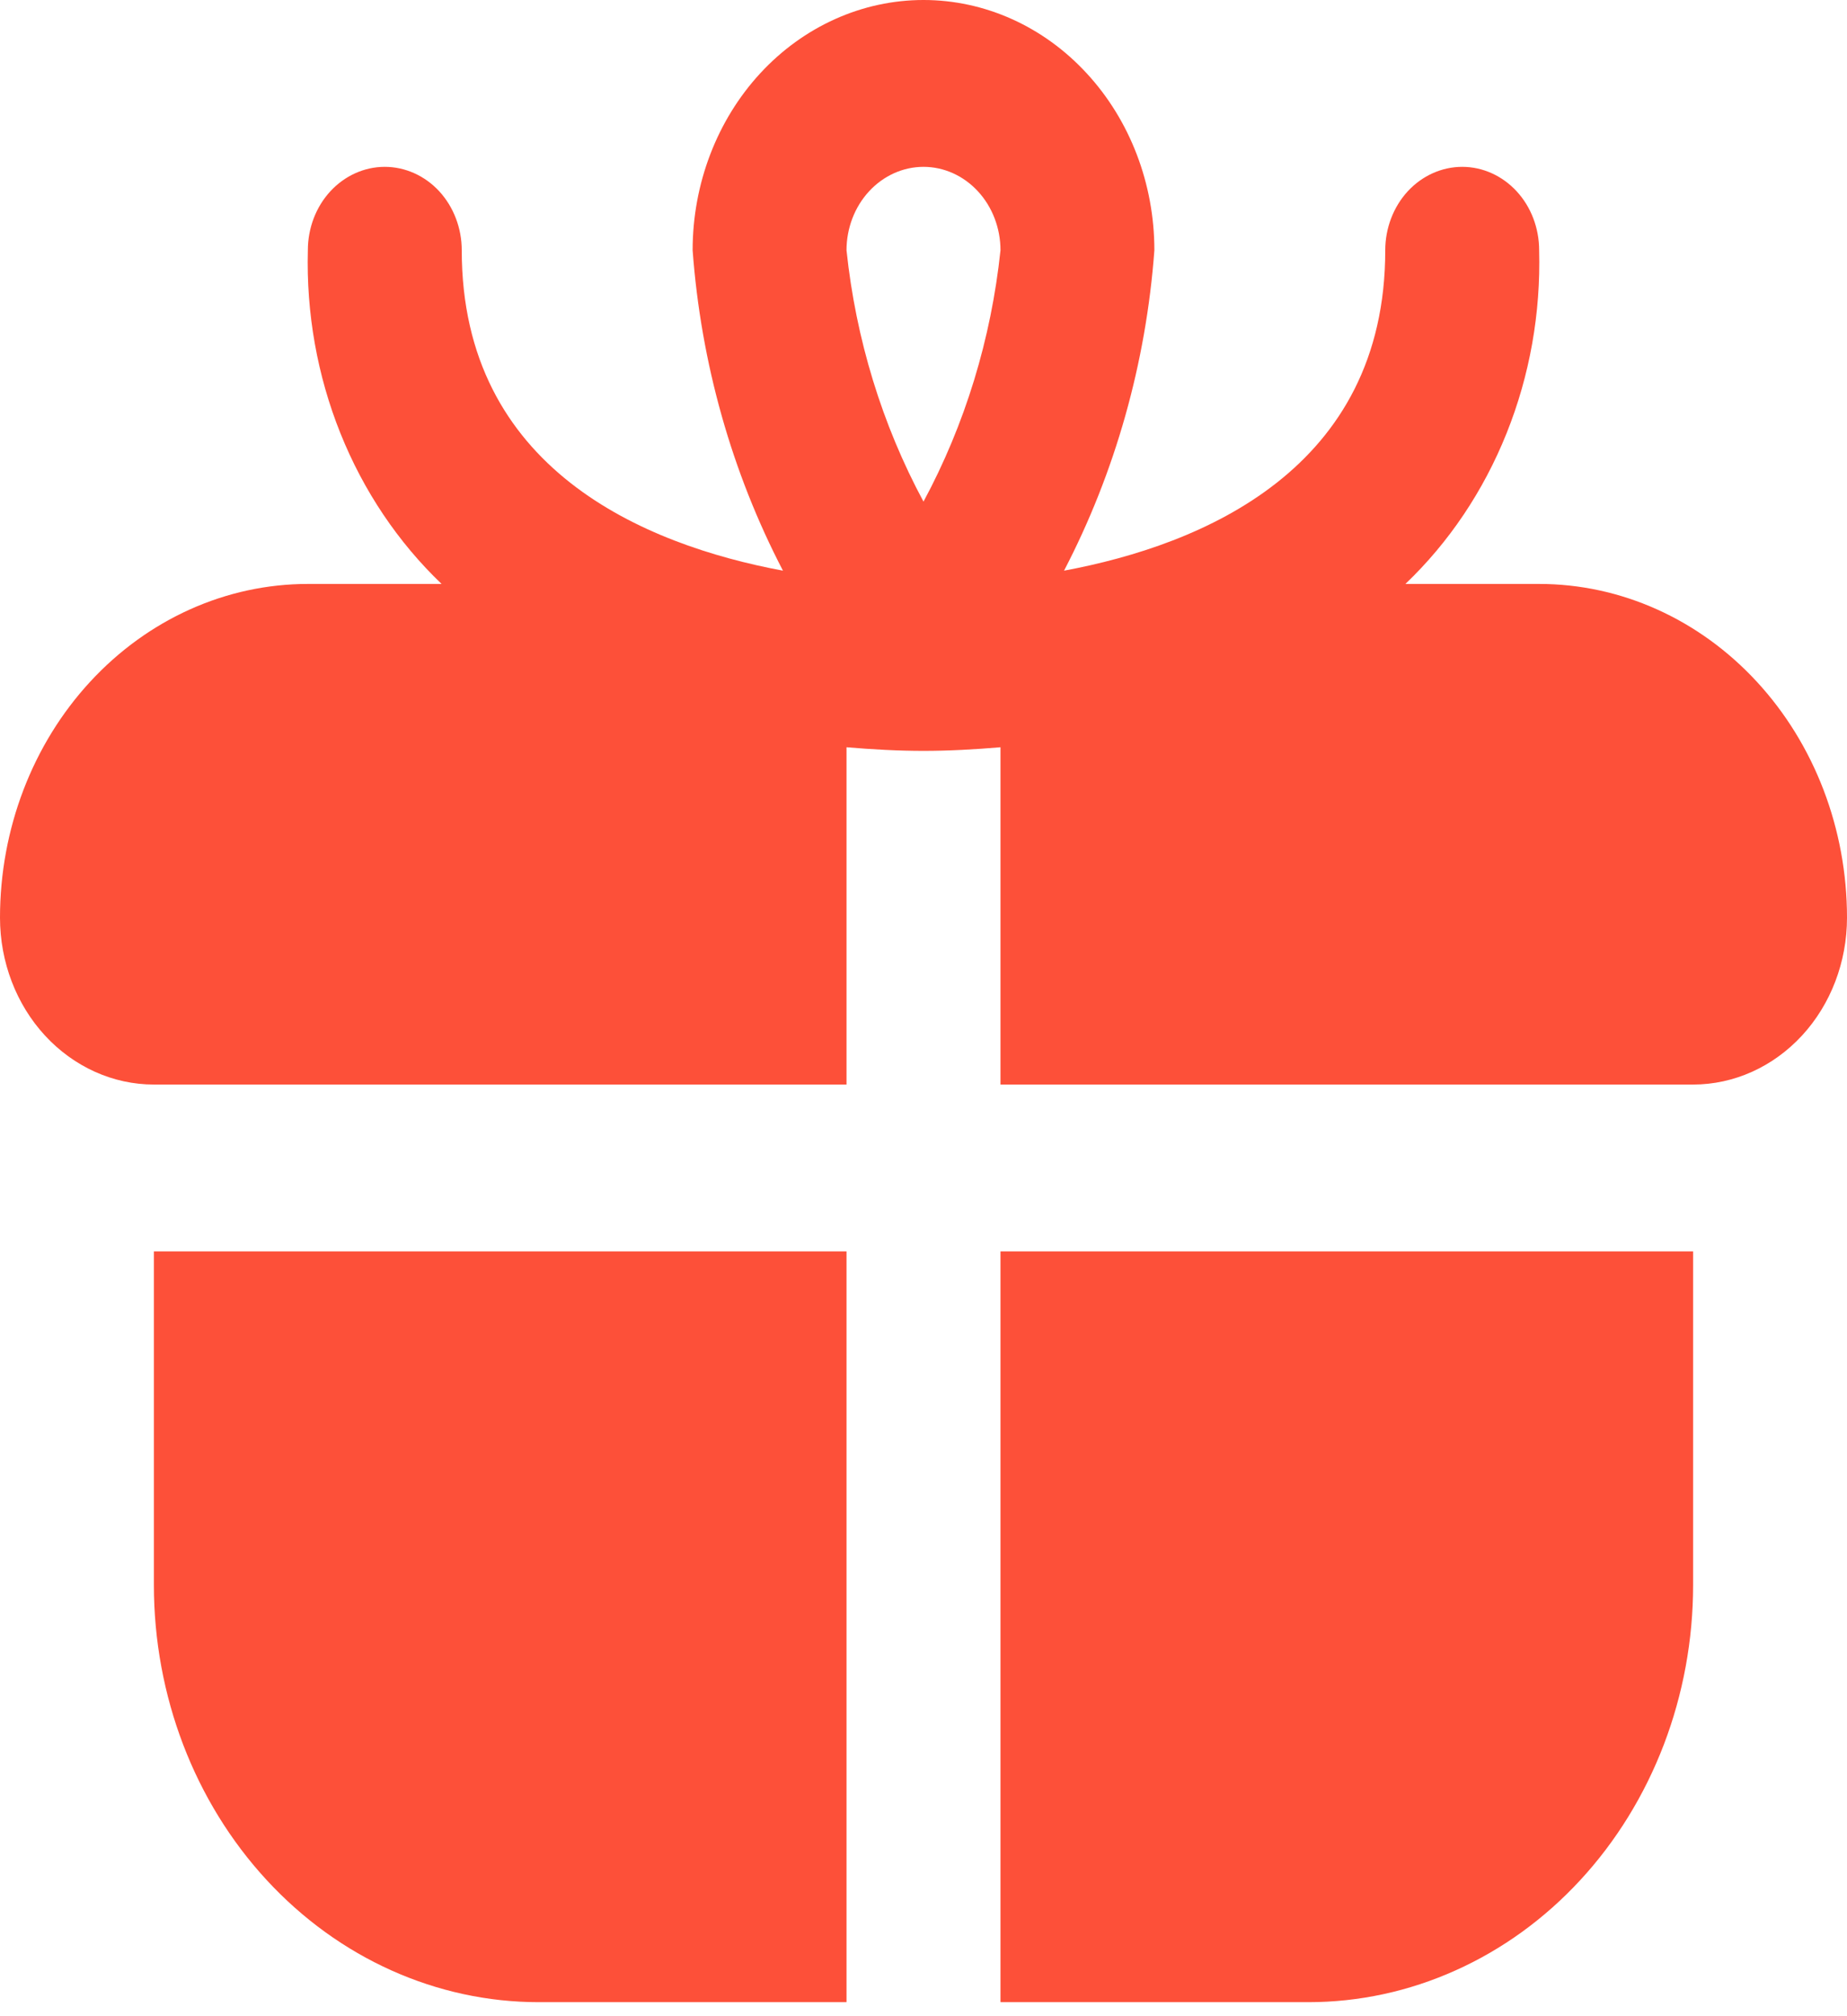 <svg width="22" height="24" viewBox="0 0 22 24" fill="none" xmlns="http://www.w3.org/2000/svg">
    <path d="M1.833 14.896H10.083V23.833H6.417C5.201 23.833 4.035 23.31 3.176 22.379C2.316 21.448 1.833 20.185 1.833 18.868V14.896ZM22 10.924C22 11.45 21.807 11.956 21.463 12.328C21.119 12.7 20.653 12.91 20.167 12.91H11.917V8.895C11.609 8.921 11.302 8.938 11 8.938C10.698 8.938 10.391 8.921 10.083 8.895V12.91H1.833C1.347 12.91 0.881 12.7 0.537 12.328C0.193 11.956 0 11.45 0 10.924C0 9.87 0.386 8.86 1.074 8.115C1.762 7.37 2.694 6.951 3.667 6.951H5.26C4.742 6.456 4.33 5.844 4.055 5.158C3.779 4.471 3.647 3.727 3.667 2.979C3.667 2.716 3.763 2.463 3.935 2.277C4.107 2.091 4.34 1.986 4.583 1.986C4.826 1.986 5.06 2.091 5.232 2.277C5.403 2.463 5.5 2.716 5.5 2.979C5.5 5.583 7.673 6.485 9.326 6.793C8.716 5.622 8.349 4.32 8.25 2.979C8.25 2.189 8.54 1.431 9.055 0.873C9.571 0.314 10.271 0 11 0C11.729 0 12.429 0.314 12.944 0.873C13.46 1.431 13.75 2.189 13.75 2.979C13.651 4.32 13.284 5.622 12.674 6.793C14.327 6.485 16.5 5.583 16.5 2.979C16.5 2.716 16.597 2.463 16.768 2.277C16.94 2.091 17.174 1.986 17.417 1.986C17.66 1.986 17.893 2.091 18.065 2.277C18.237 2.463 18.333 2.716 18.333 2.979C18.353 3.727 18.221 4.471 17.945 5.158C17.67 5.844 17.259 6.456 16.74 6.951H18.333C19.306 6.951 20.238 7.37 20.926 8.115C21.614 8.86 22 9.87 22 10.924ZM10.083 2.979C10.194 4.035 10.506 5.054 11 5.971C11.494 5.054 11.806 4.035 11.917 2.979C11.917 2.716 11.82 2.463 11.648 2.277C11.476 2.091 11.243 1.986 11 1.986C10.757 1.986 10.524 2.091 10.352 2.277C10.18 2.463 10.083 2.716 10.083 2.979ZM11.917 23.833H15.583C16.185 23.833 16.781 23.705 17.337 23.455C17.893 23.206 18.399 22.84 18.824 22.379C19.25 21.918 19.587 21.371 19.818 20.768C20.048 20.166 20.167 19.52 20.167 18.868V14.896H11.917V23.833Z" fill="#FD5039"/>
</svg>
